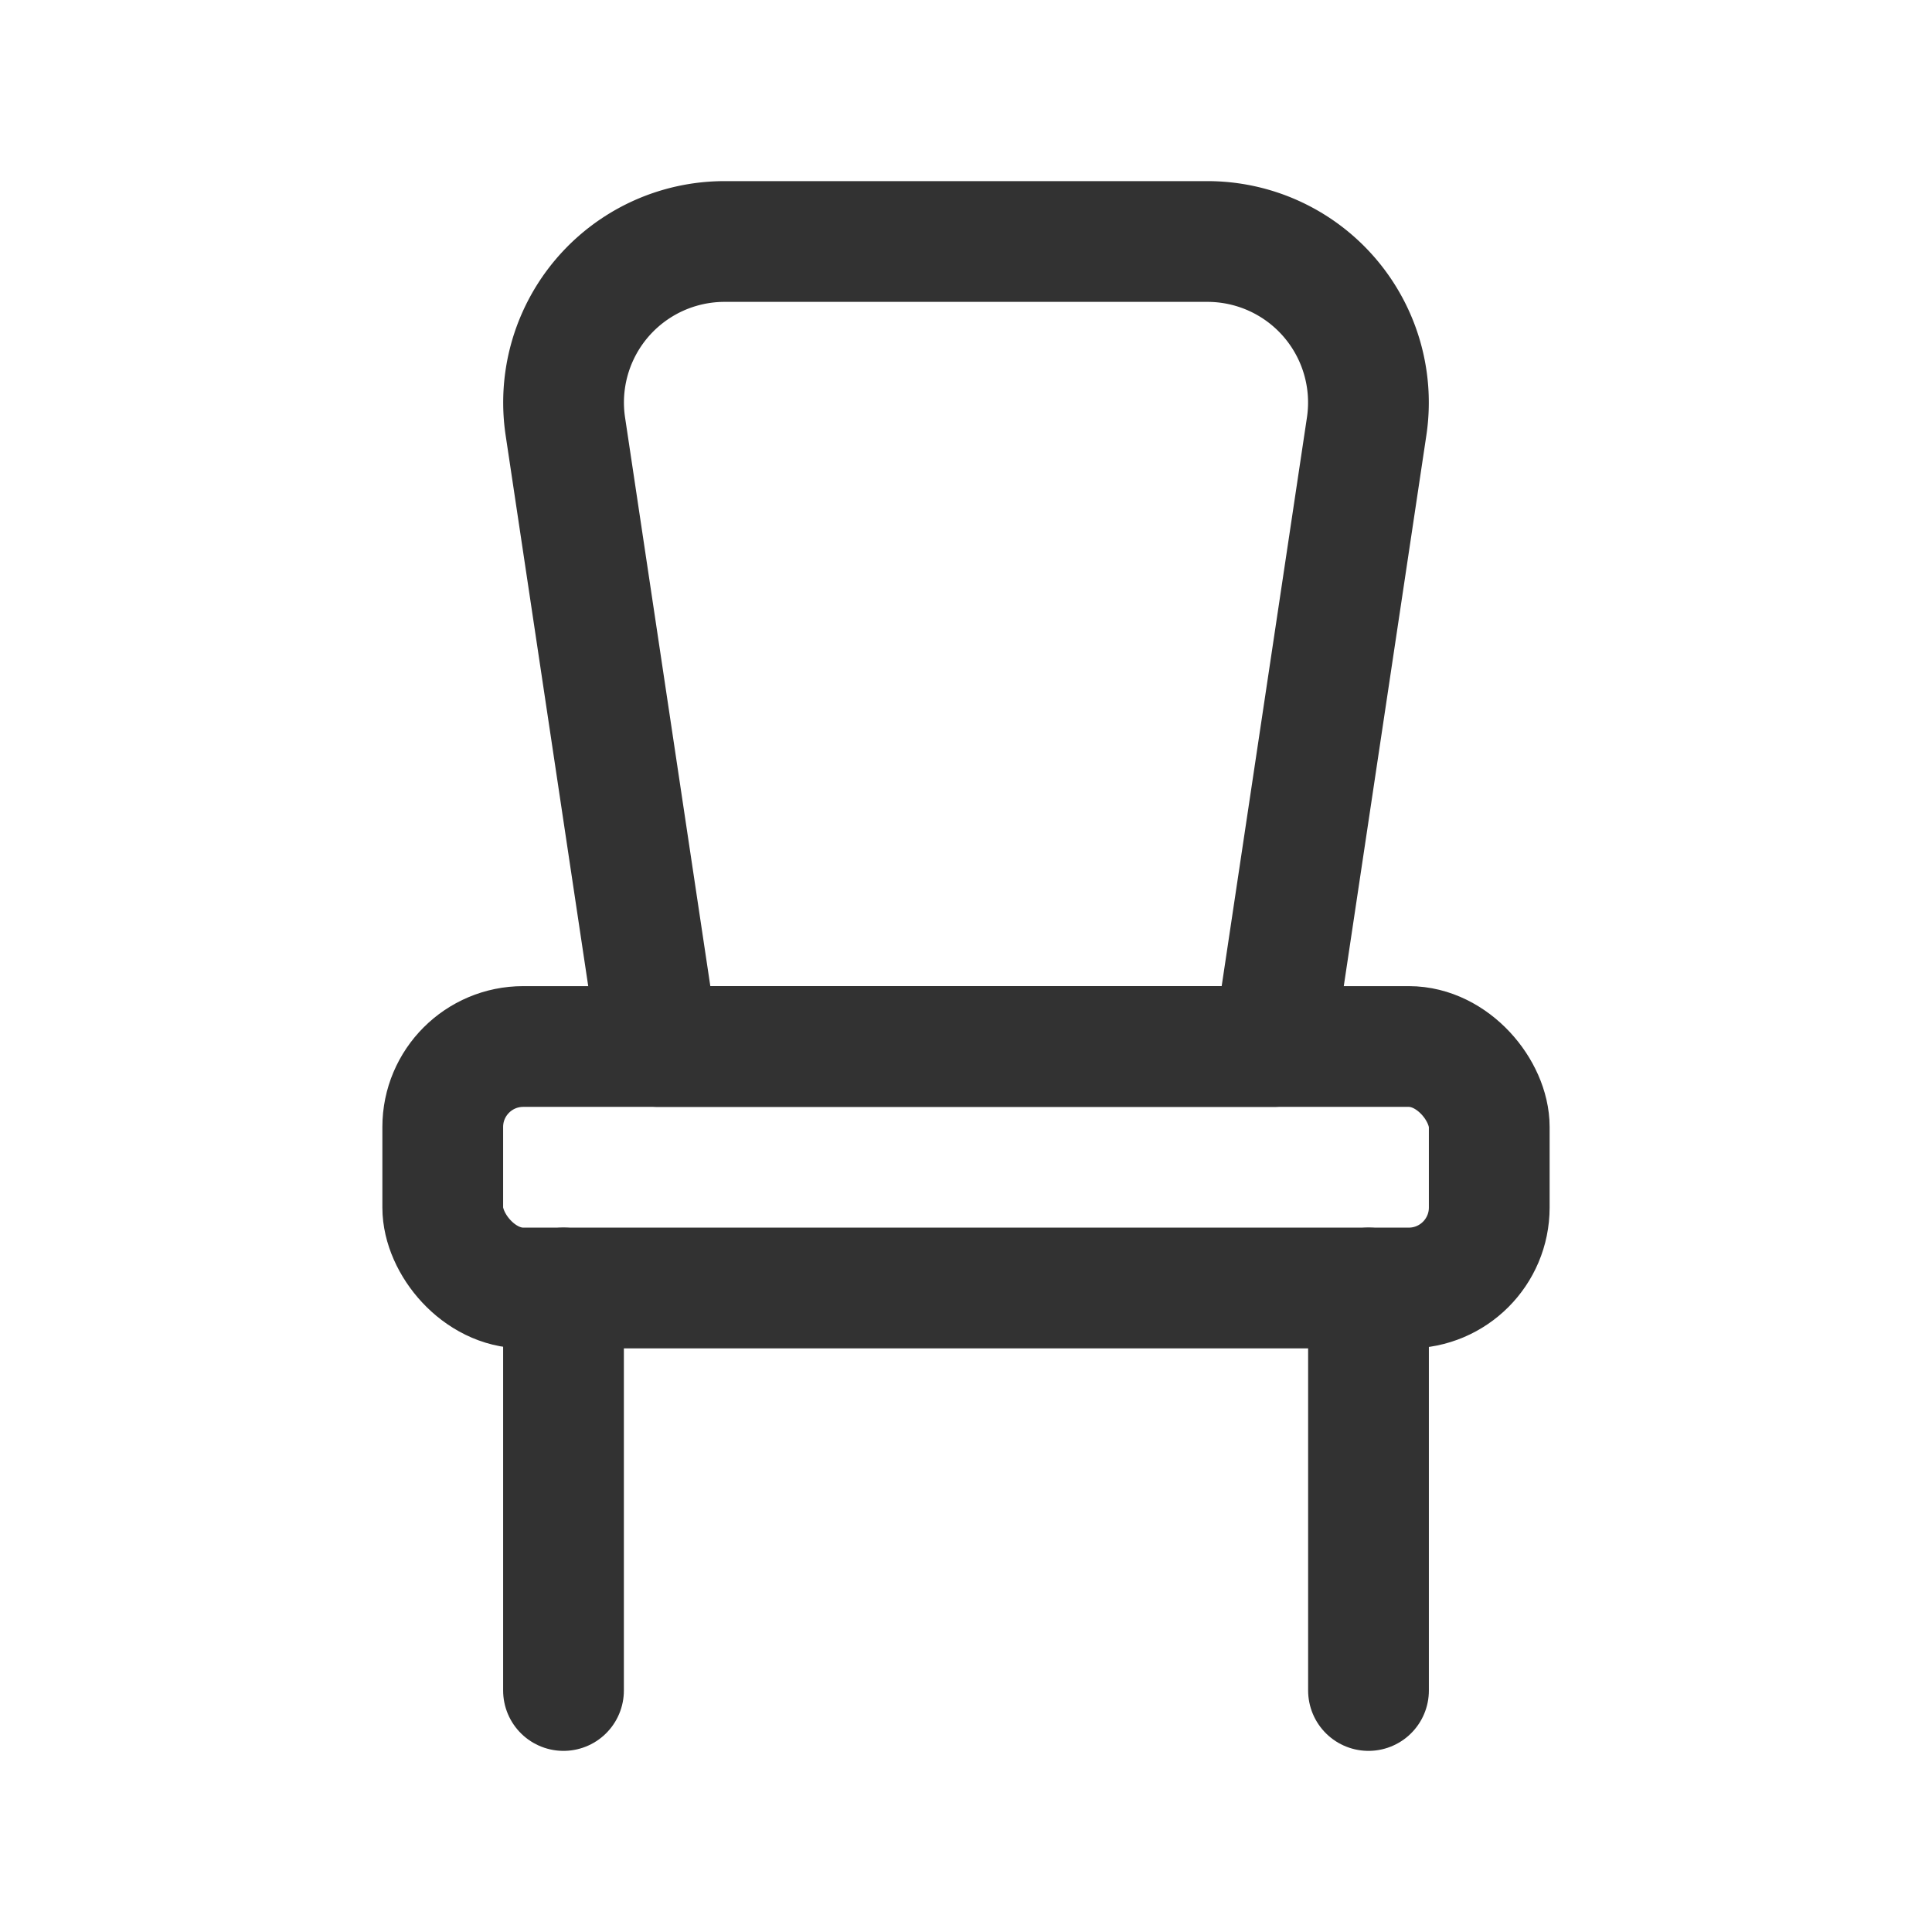 <svg xmlns="http://www.w3.org/2000/svg" viewBox="0 0 24 24"><rect width="24" height="24" fill="none"/><line x1="7" y1="16" x2="7" y2="21" fill="none" stroke="#323232" stroke-linecap="round" stroke-linejoin="round" stroke-width="1.5"/><line x1="17" y1="16" x2="17" y2="21" fill="none" stroke="#323232" stroke-linecap="round" stroke-linejoin="round" stroke-width="1.5"/><path d="M8.178,13H15.822l1.155-7.703A2,2,0,0,0,15,3H9A2,2,0,0,0,7.023,5.297Z" fill="none" stroke="#323232" stroke-linecap="round" stroke-linejoin="round" stroke-width="1.5"/><rect x="5.5" y="13" width="13" height="3" rx="1" stroke-width="1.5" stroke="#323232" stroke-linecap="round" stroke-linejoin="round" fill="none"/></svg>